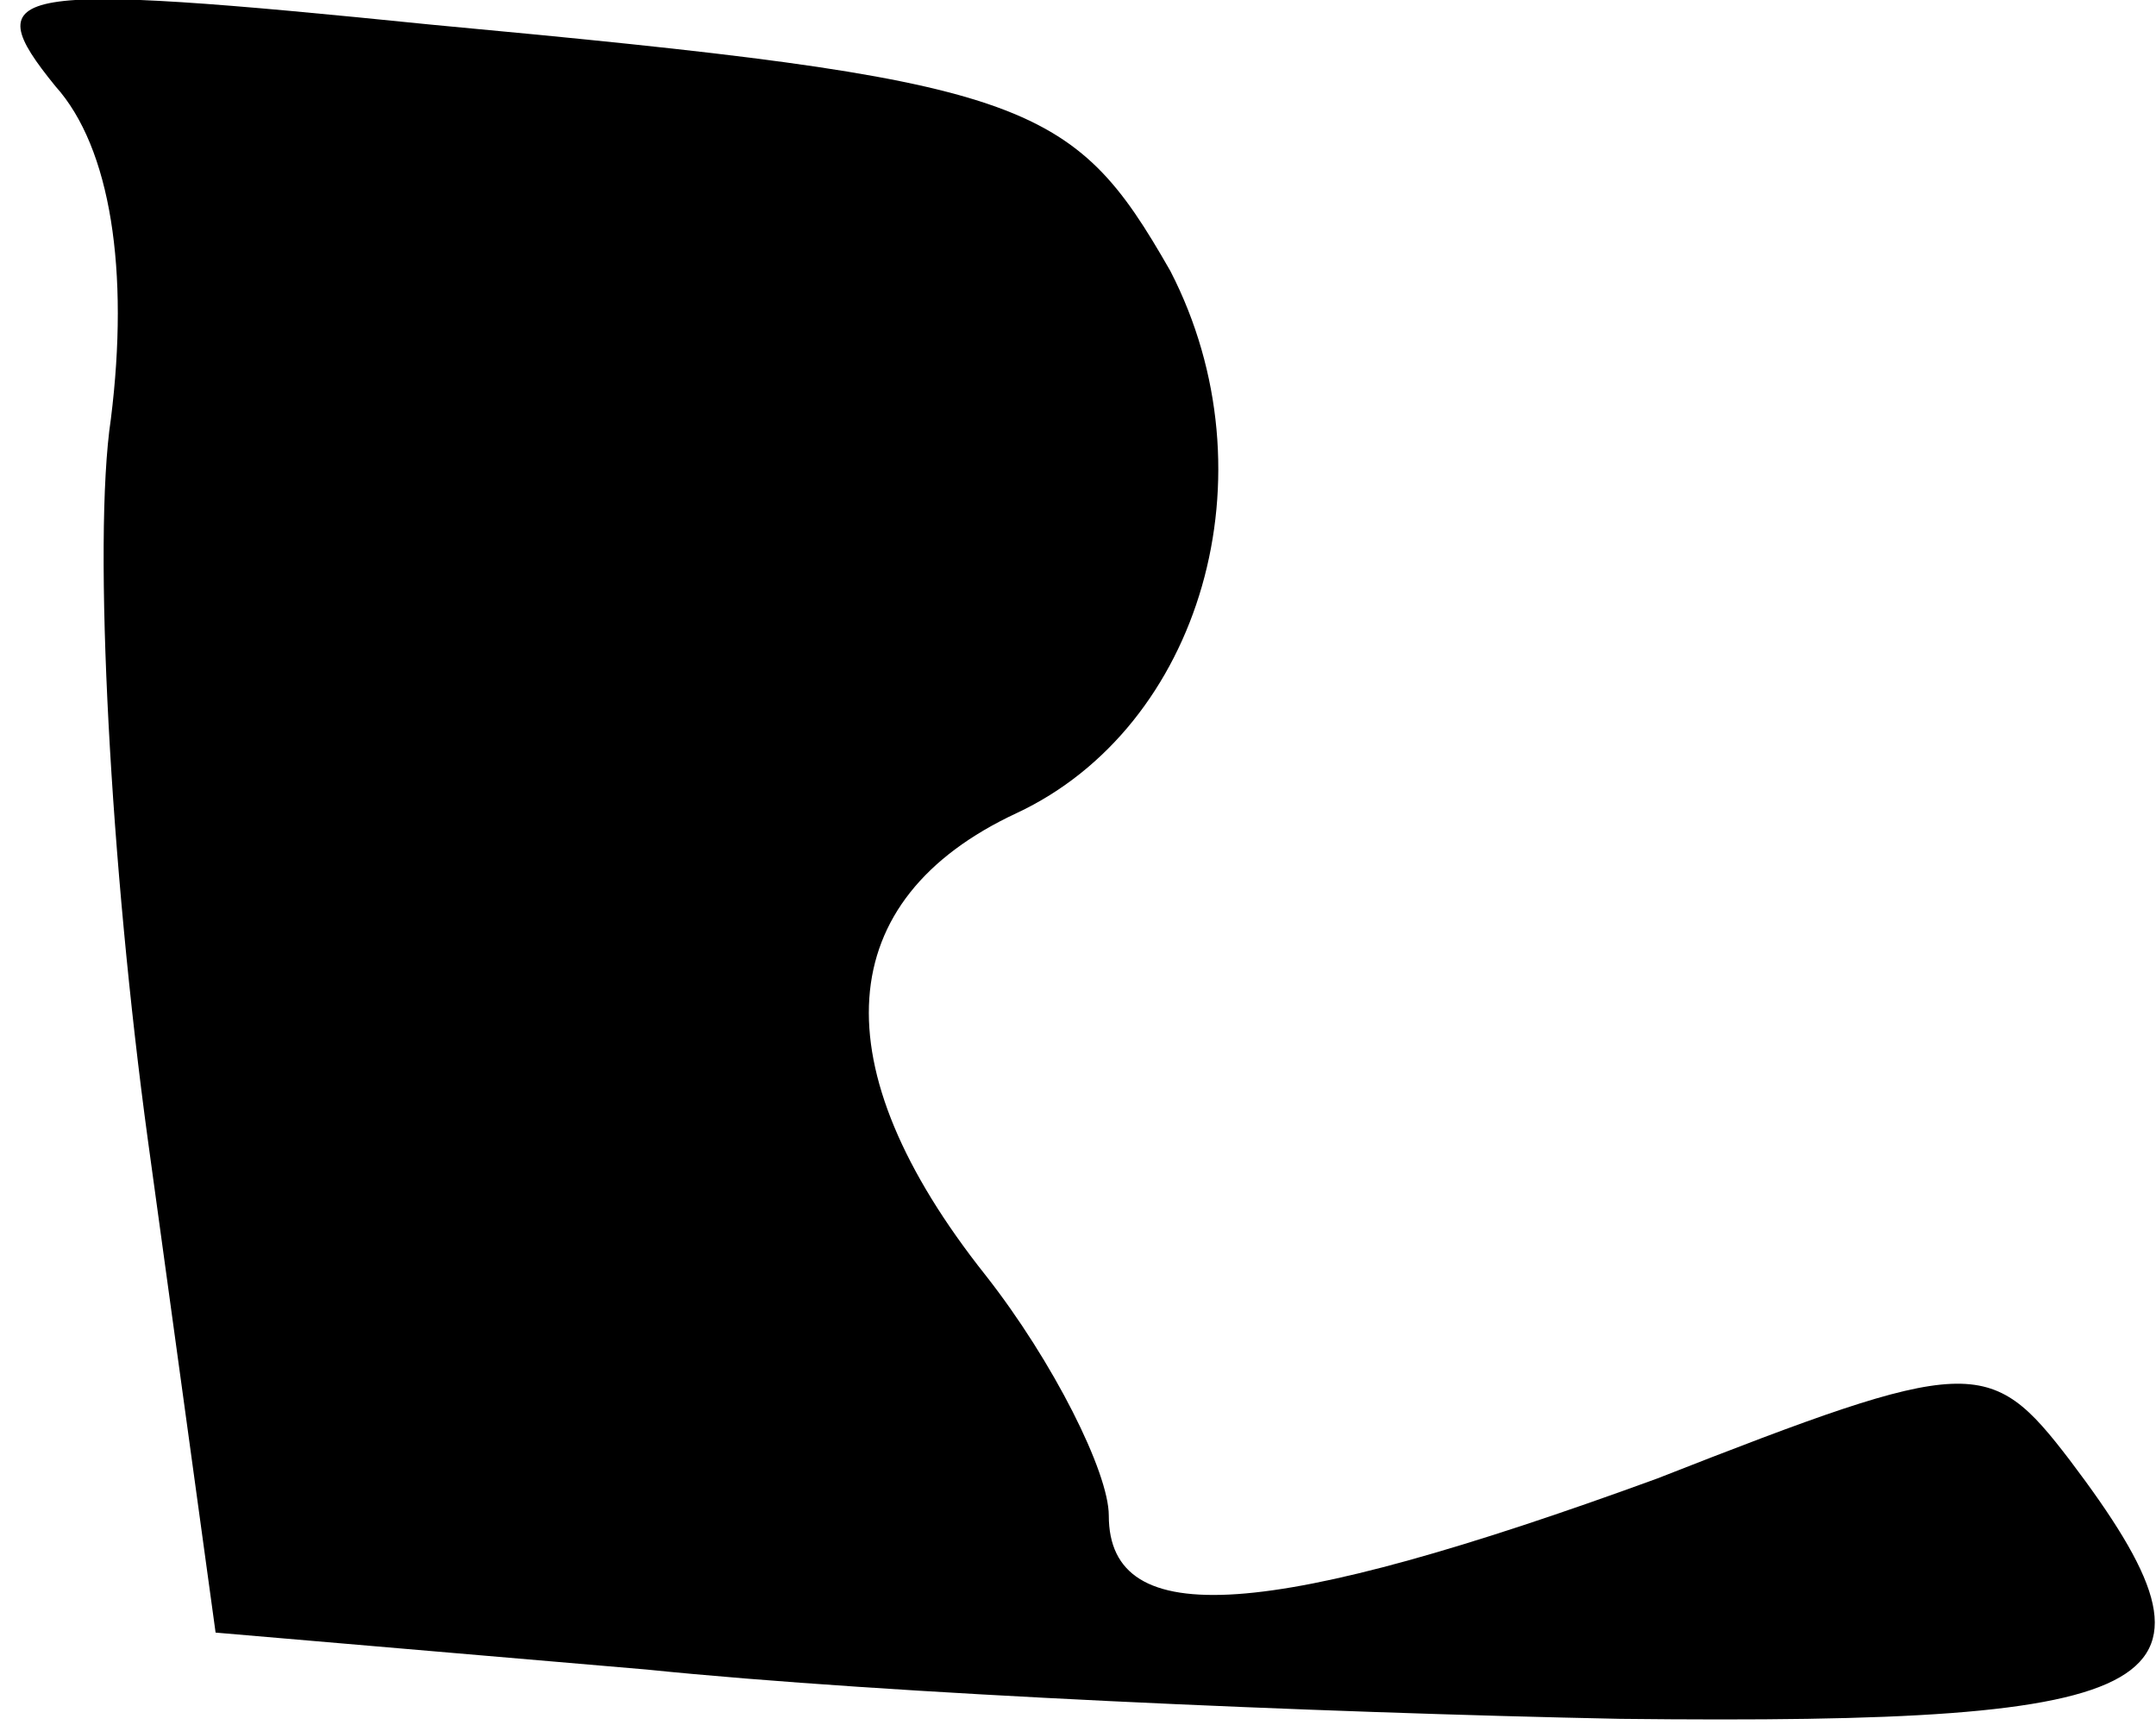 <?xml version="1.0" standalone="no"?>
<!DOCTYPE svg PUBLIC "-//W3C//DTD SVG 20010904//EN"
 "http://www.w3.org/TR/2001/REC-SVG-20010904/DTD/svg10.dtd">
<svg version="1.0" xmlns="http://www.w3.org/2000/svg"
 width="35pt" height="28pt" viewBox="0 0 35 28"
 preserveAspectRatio="xMidYMid meet">
<g transform="translate(0,28) scale(0.1,-0.1)"
fill="#000000" stroke="none">
<path fill="#000000" stroke="none" d="M9 266 c9 -10 12 -30 9 -54 -3 -20 0
-73 6 -117 l11 -80 70 -6 c39 -4 109 -7 158 -8 91 -1 101 5 73 42 -13 17 -16
17 -67 -3 -63 -23 -89 -25 -89 -6 0 7 -9 25 -20 39 -27 34 -25 61 5 75 30 14
42 55 25 88 -16 28 -23 31 -120 40 -69 7 -74 6 -61 -10z"/>
</g>
</svg>
